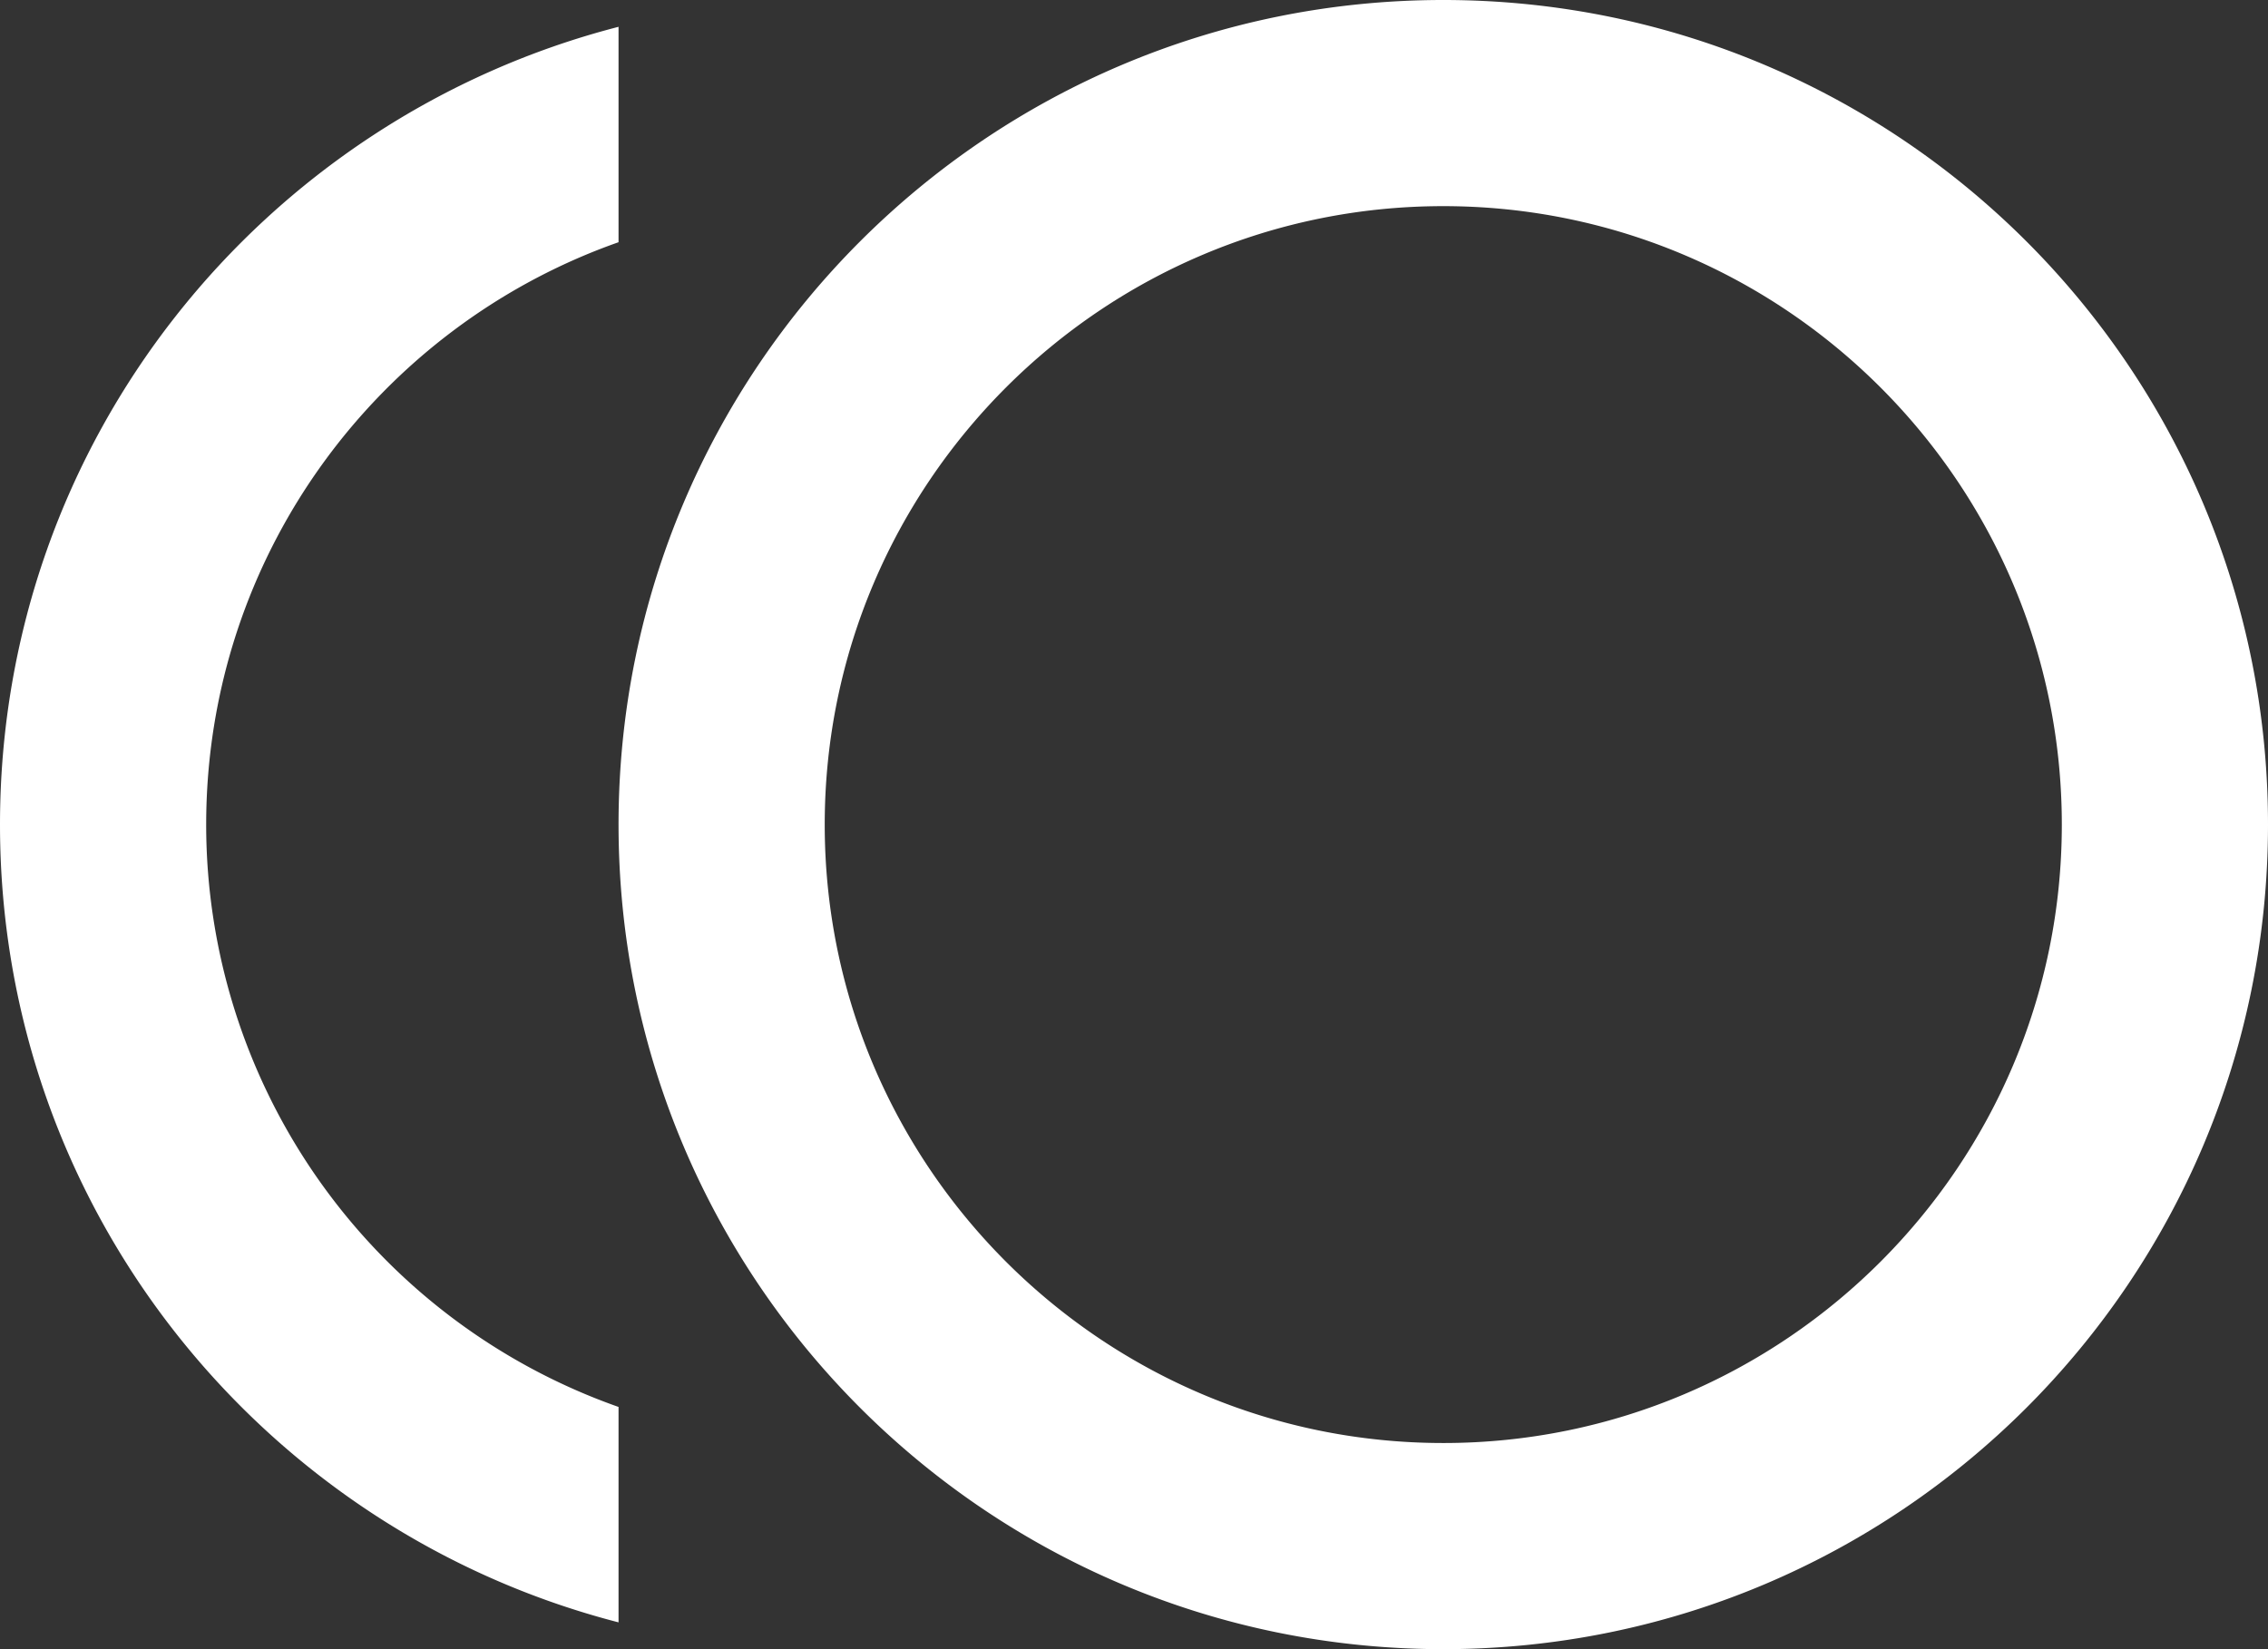 <svg width="44" height="32" fill="none" xmlns="http://www.w3.org/2000/svg"><rect width="100%" height="100%" fill="#333333" stroke="none"/><path d="M28 0c8.84 0 16 7.16 16 16s-7.16 16-16 16-16-7.16-16-16S19.16 0 28 0zm0 28c6.62 0 12-5.38 12-12S34.62 4 28 4 16 9.38 16 16s5.38 12 12 12zM4 16a11.98 11.98 0 008 11.3v4.18C5.1 29.7 0 23.46 0 16 0 8.54 5.1 2.3 12 .52V4.7C7.34 6.34 4 10.78 4 16z" fill="#fff"/></svg>
